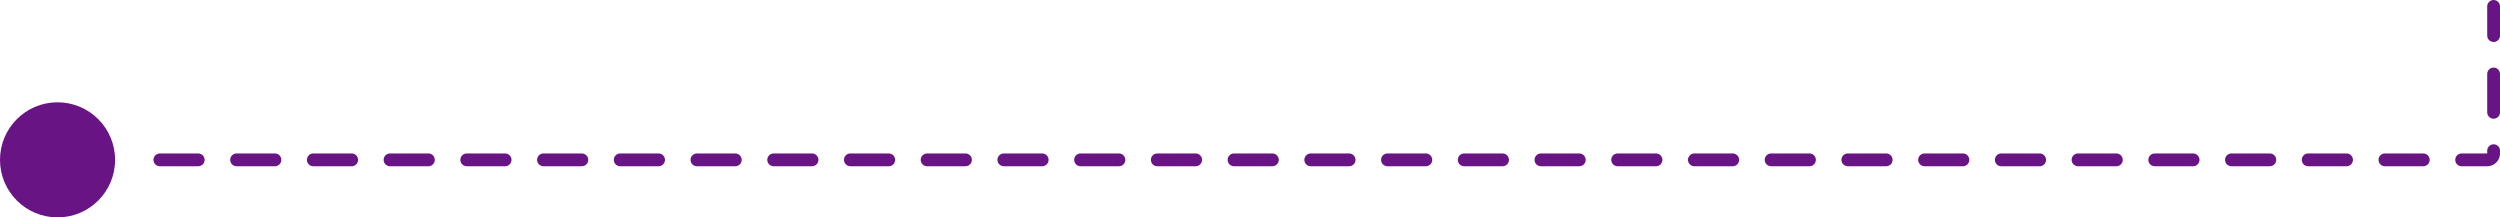 <svg
	width="391"
	height="34"
	viewBox="0 0 391 34"
	fill="none"
	xmlns="http://www.w3.org/2000/svg"
>
	<path
		d="M25 25L389 25C389.552 25 390 24.552 390 24L390 1"
		stroke="#681484"
		stroke-width="2"
		stroke-linecap="round"
		stroke-dasharray="6 6"
	/>
	<circle r="9" transform="matrix(-1 0 0 1 9 25)" fill="#681484" />
</svg>
